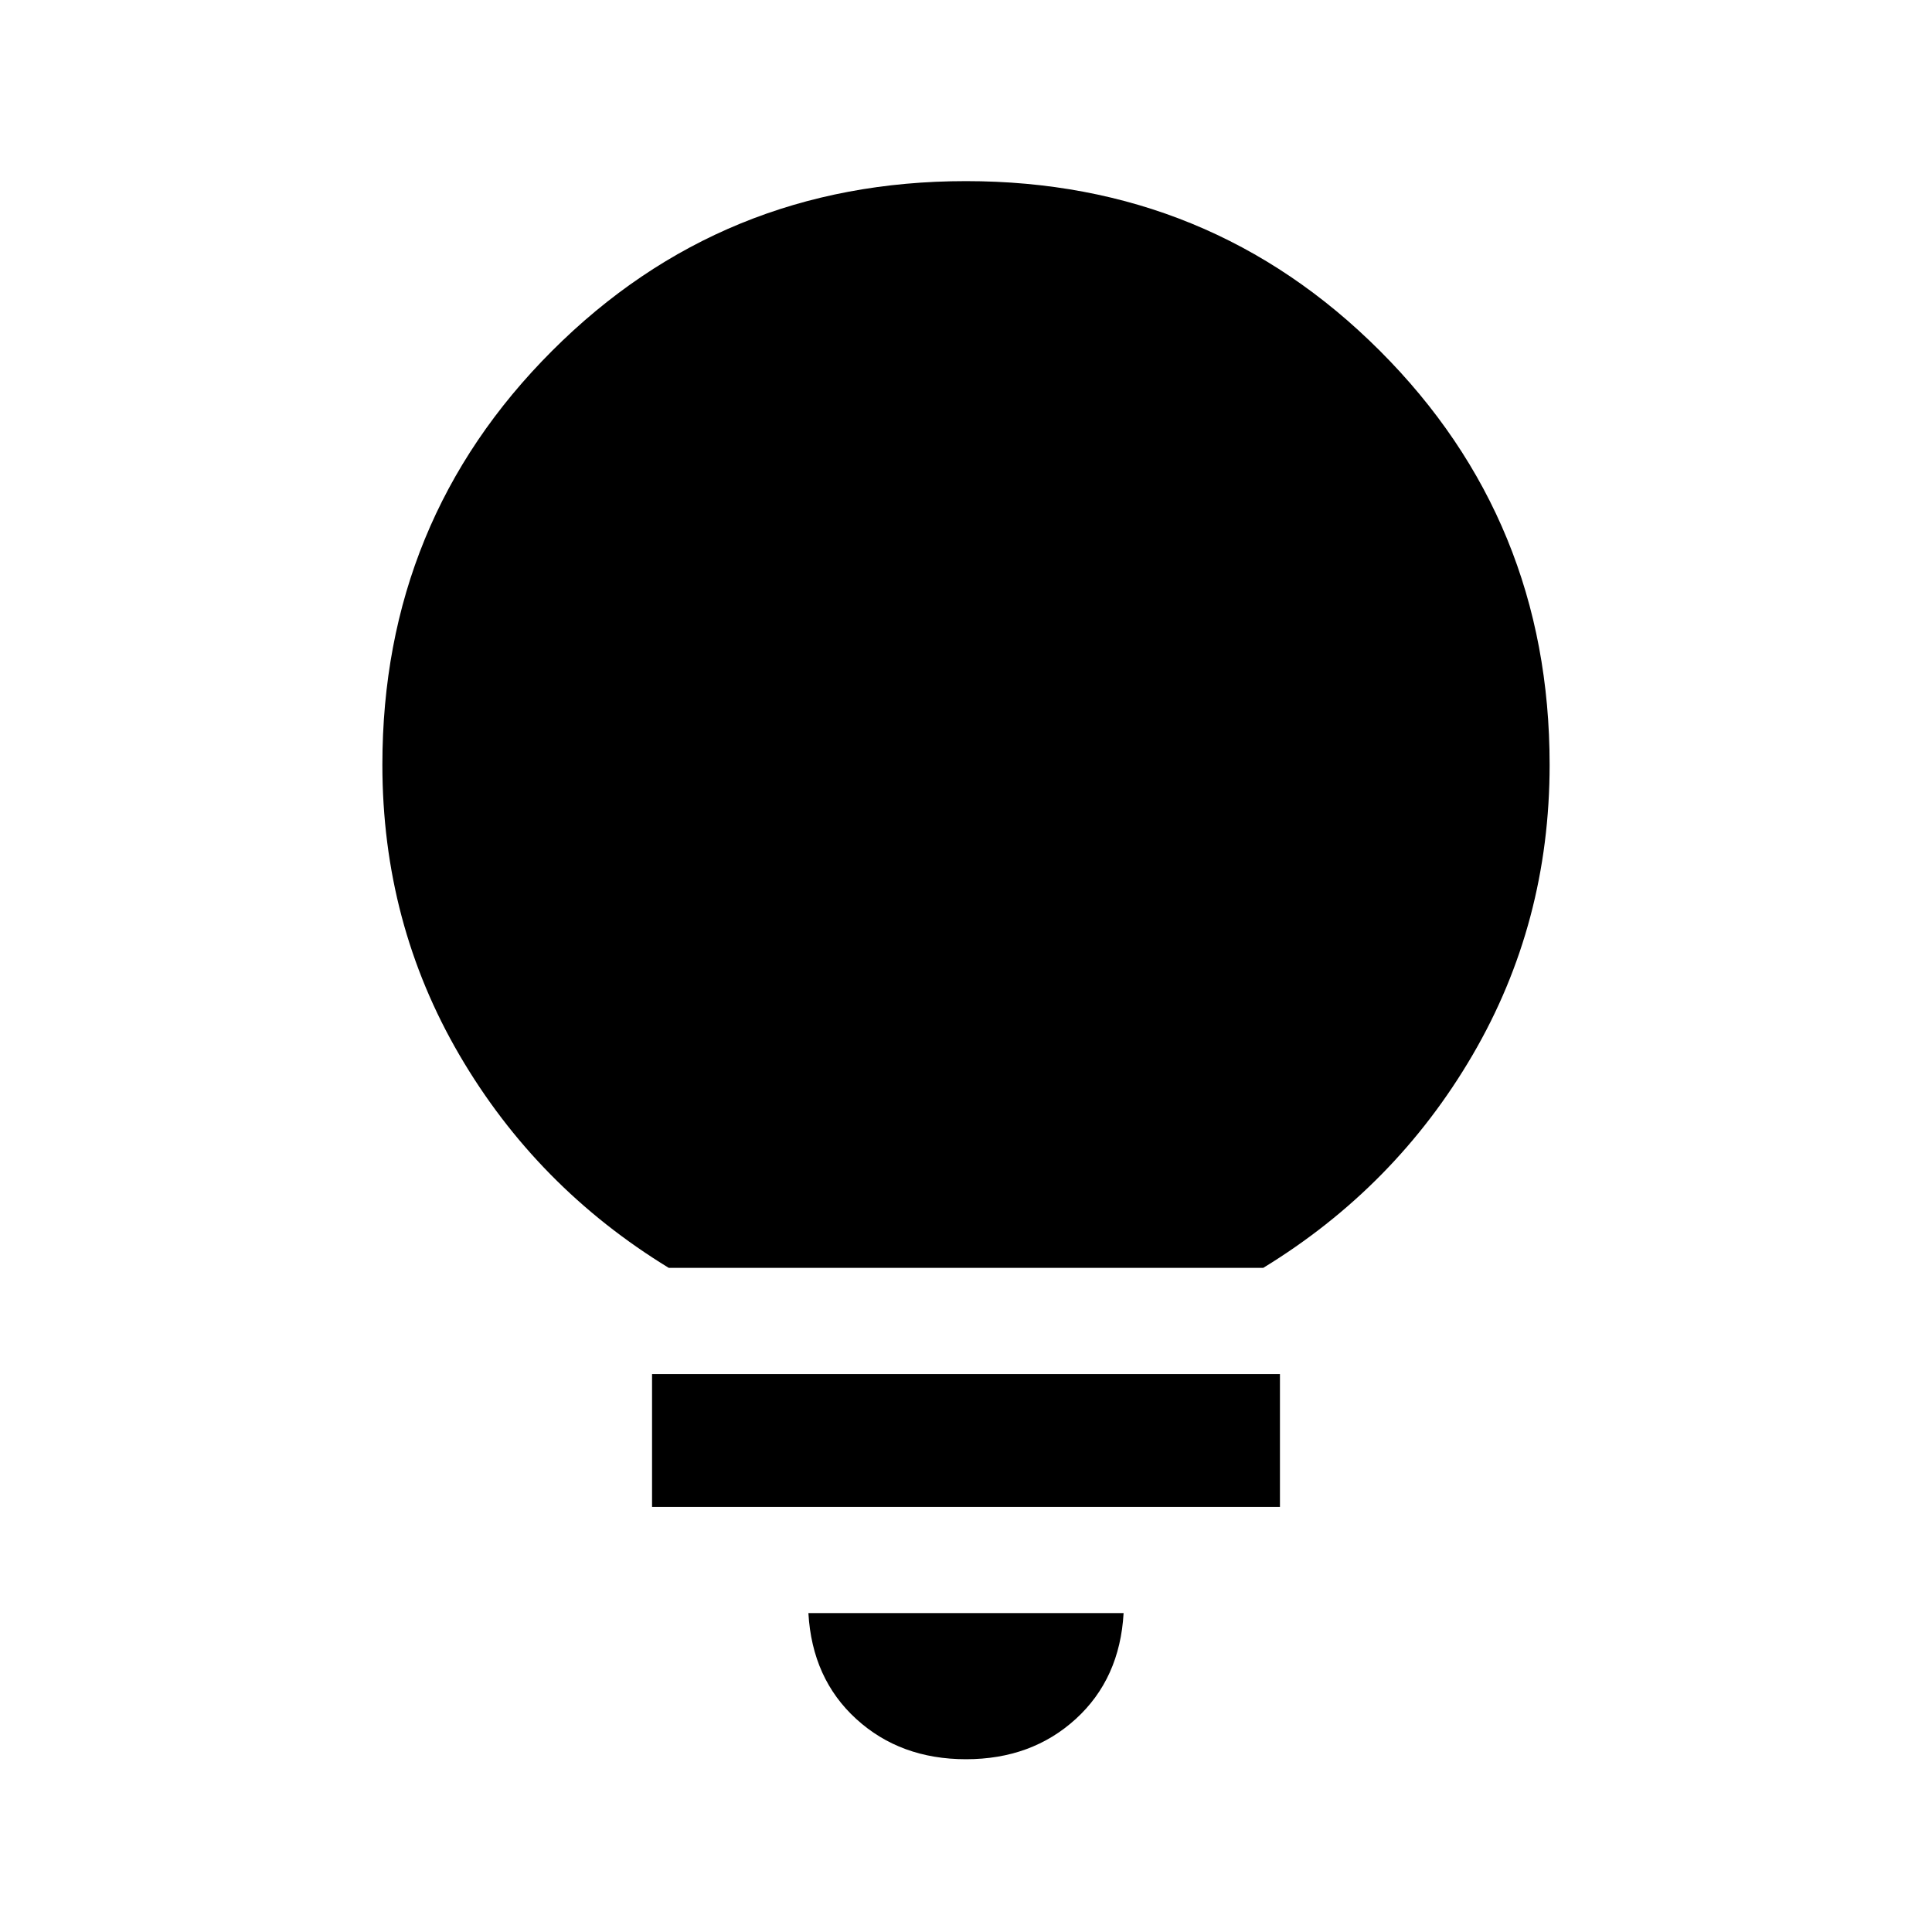 <svg xmlns="http://www.w3.org/2000/svg" height="24" viewBox="0 -960 960 960" width="24"><path d="M480-85.85q-32.62 0-54.54-20t-23.77-52.61h156.62q-1.85 32.61-23.77 52.61-21.92 20-54.54 20ZM324-211.23v-66h312v66H324ZM332.31-330q-65.69-40.15-104-105.74Q190-501.32 190-580q0-121.35 84.33-205.67Q358.65-870 480-870t205.67 84.33Q770-701.35 770-580q0 78.68-38.31 144.26-38.31 65.59-104 105.74H332.31Z"/></svg>